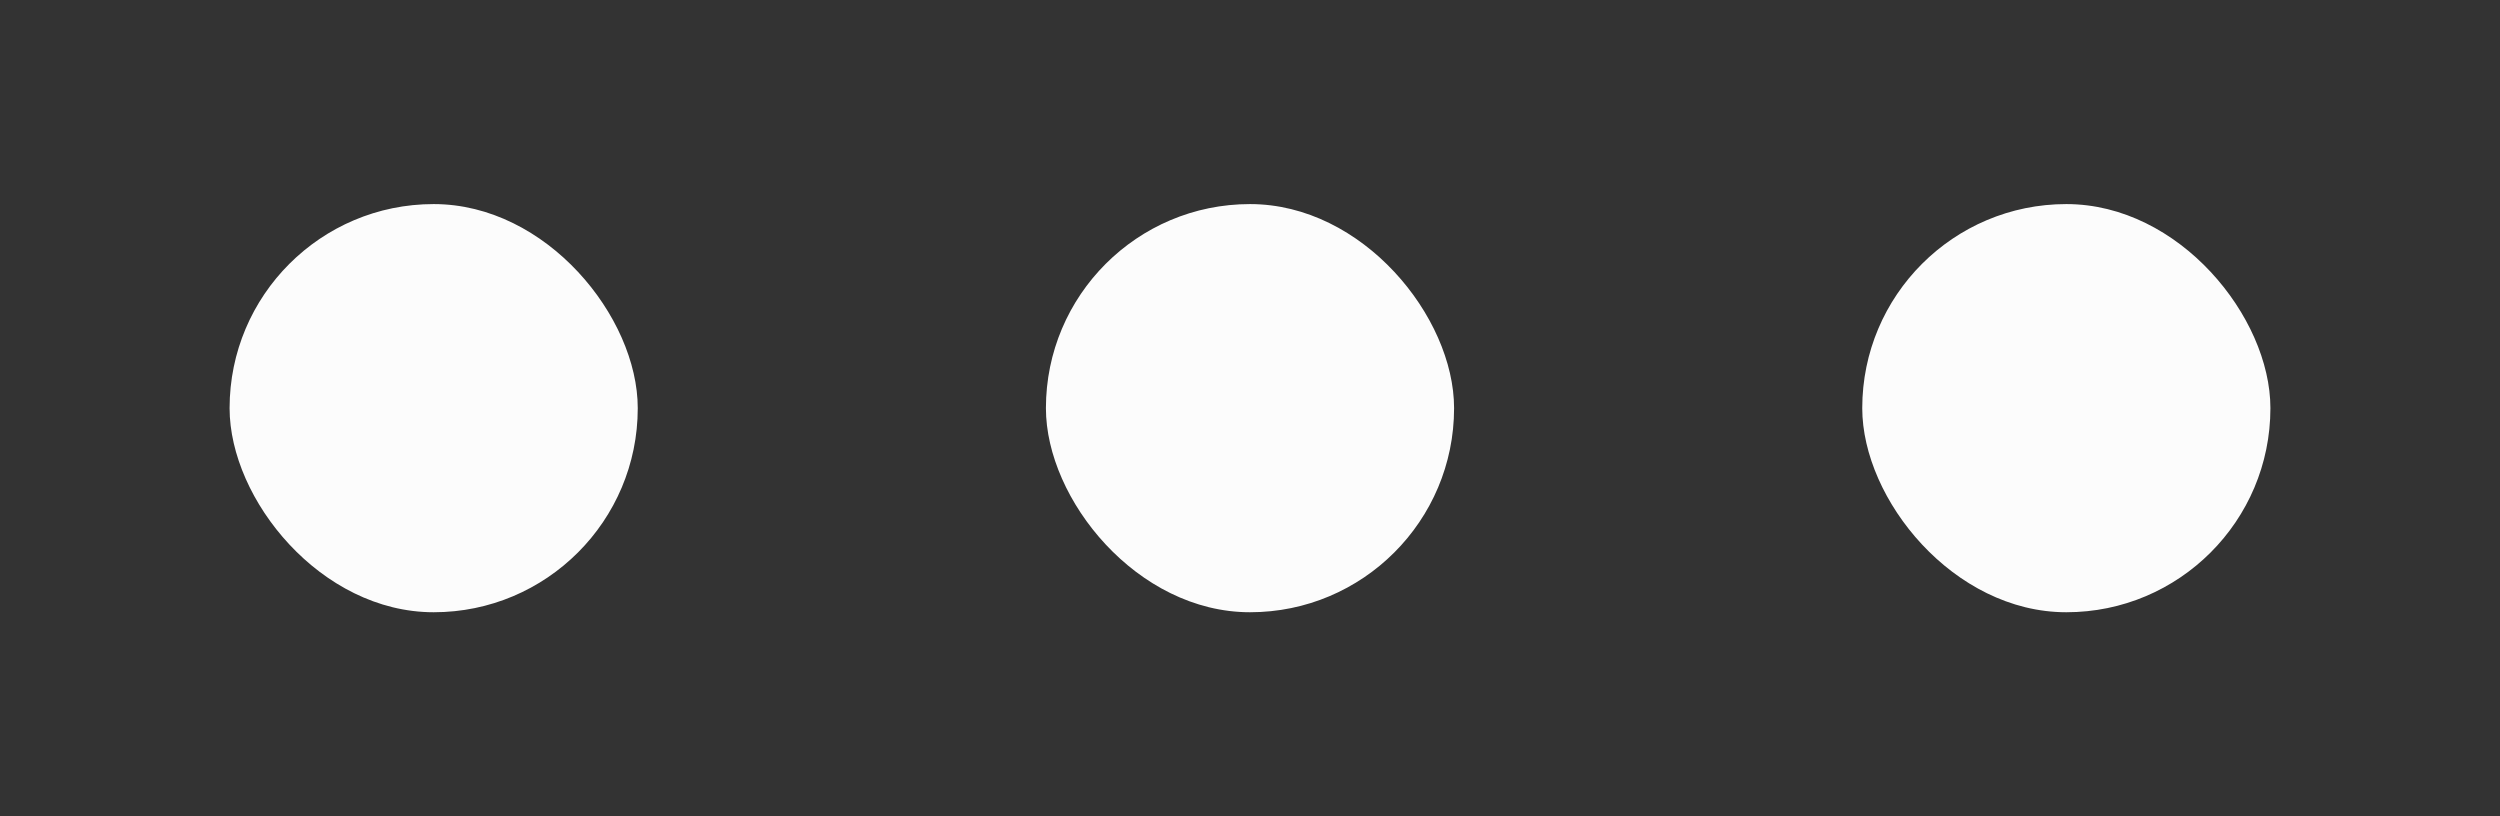 <svg width="49" height="16" viewBox="0 0 49 16" fill="none" xmlns="http://www.w3.org/2000/svg">
<rect x="0" y="0" width="49" height="16" fill="#333333" stroke="none"/>
<rect x="4.5" y="4" width="8" height="8" rx="4" fill="#FCFCFC"/>
<rect x="20.5" y="4" width="8" height="8" rx="4" fill="#FCFCFC"/>
<rect x="36.5" y="4" width="8" height="8" rx="4" fill="#FCFCFC"/>
</svg>
